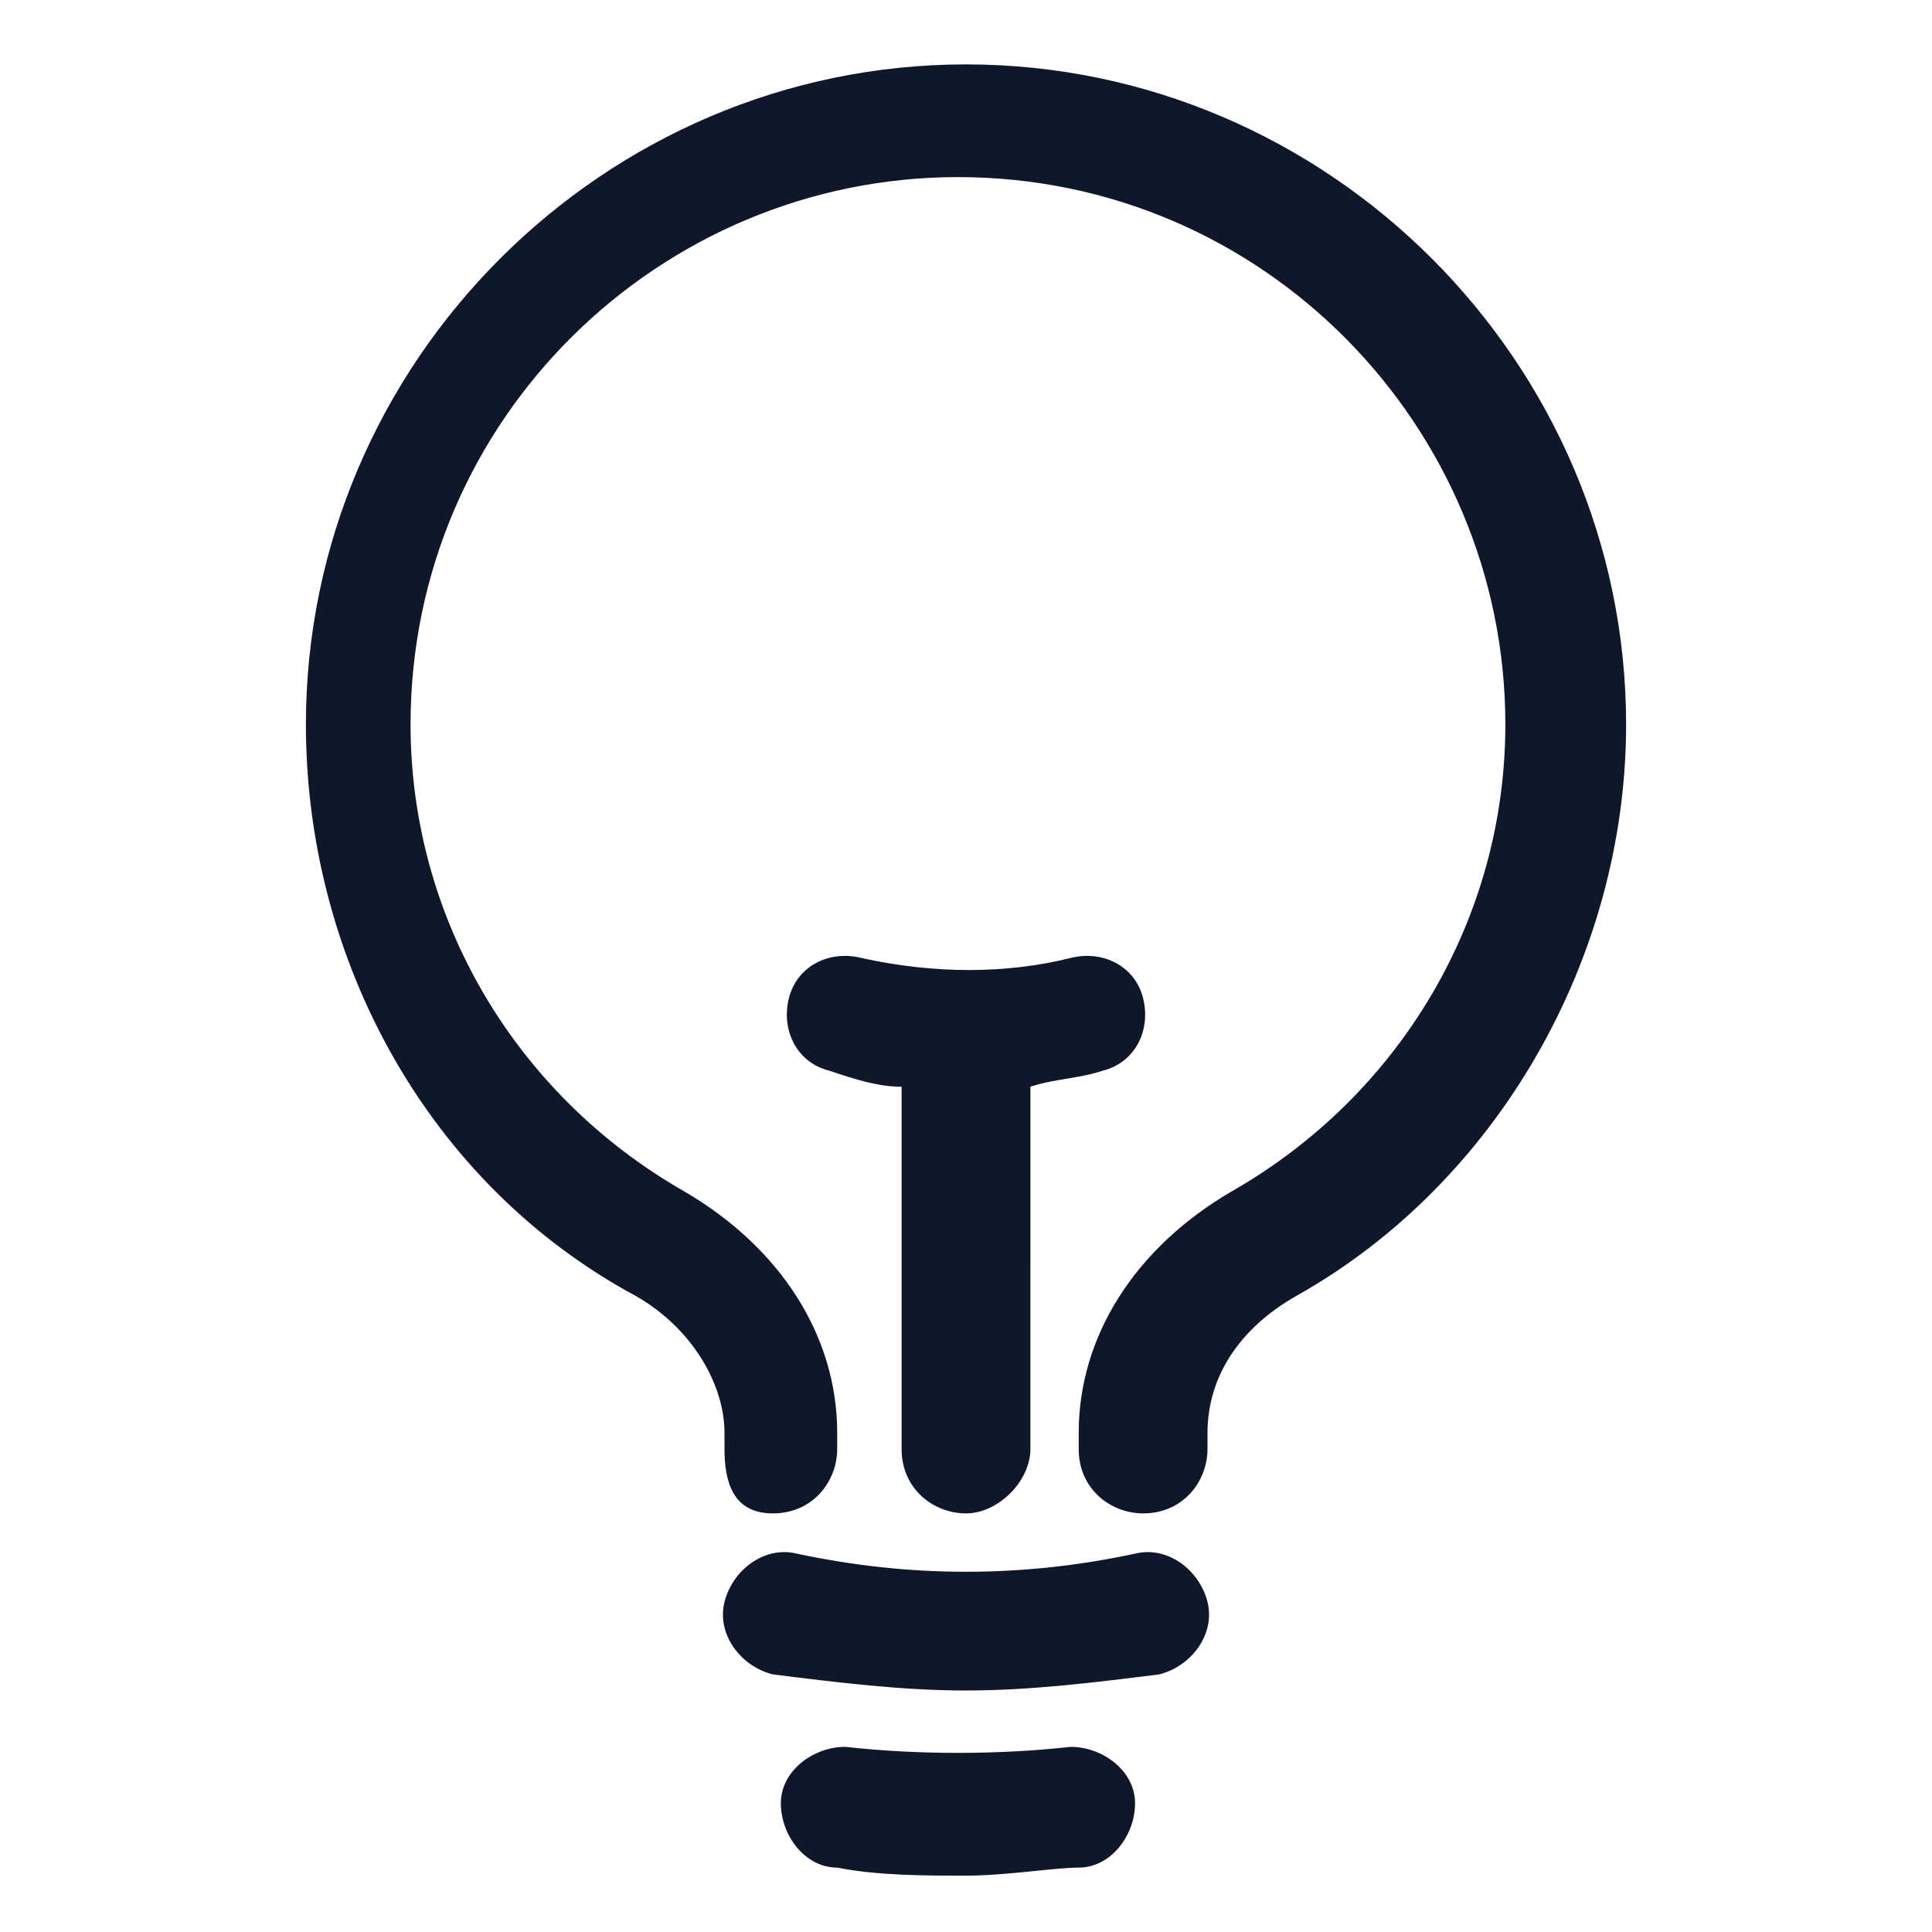 <?xml version="1.0" encoding="utf-8"?>
<!-- Generator: Adobe Illustrator 28.4.1, SVG Export Plug-In . SVG Version: 6.00 Build 0)  -->
<svg version="1.1" id="Layer_1" xmlns="http://www.w3.org/2000/svg" xmlns:xlink="http://www.w3.org/1999/xlink" x="0px" y="0px"
	 viewBox="0 0 24 24" style="enable-background:new 0 0 24 24;" xml:space="preserve">
<style type="text/css">
	.st0{fill:#0F172A;}
</style>
<g>
	<path class="st0" d="M12,23.3c-0.5,0-1.1,0-1.6-0.1c-0.4,0-0.7-0.4-0.7-0.8c0-0.4,0.4-0.7,0.8-0.7c0.9,0.1,1.9,0.1,2.8,0
		c0.4,0,0.8,0.3,0.8,0.7c0,0.4-0.3,0.8-0.7,0.8C13.1,23.2,12.5,23.3,12,23.3z M12,21c-0.8,0-1.6-0.1-2.4-0.2
		c-0.4-0.1-0.7-0.5-0.6-0.9c0.1-0.4,0.5-0.7,0.9-0.6c1.4,0.3,2.8,0.3,4.2,0c0.4-0.1,0.8,0.2,0.9,0.6s-0.2,0.8-0.6,0.9
		C13.6,20.9,12.8,21,12,21z M14.2,18.8c-0.4,0-0.8-0.3-0.8-0.8v-0.2c0-1.2,0.7-2.3,1.9-3c2.1-1.2,3.4-3.4,3.4-5.8
		c0-3.7-3-6.8-6.8-6.8c-3.7,0-6.8,3-6.8,6.8c0,2.4,1.3,4.6,3.4,5.8c1.2,0.7,1.9,1.8,1.9,3V18c0,0.4-0.3,0.8-0.8,0.8S9,18.4,9,18
		v-0.2c0-0.6-0.4-1.3-1.1-1.7C5.3,14.7,3.8,11.9,3.8,9c0-4.5,3.7-8.2,8.2-8.2s8.2,3.7,8.2,8.2c0,2.9-1.6,5.7-4.1,7.1
		c-0.7,0.4-1.1,1-1.1,1.7V18C15,18.4,14.7,18.8,14.2,18.8z M12,18.8c-0.4,0-0.8-0.3-0.8-0.8v-4.5c-0.3,0-0.6-0.1-0.9-0.2
		c-0.4-0.1-0.6-0.5-0.5-0.9c0.1-0.4,0.5-0.6,0.9-0.5c0.9,0.2,1.8,0.2,2.6,0c0.4-0.1,0.8,0.1,0.9,0.5c0.1,0.4-0.1,0.8-0.5,0.9
		c-0.3,0.1-0.6,0.1-0.9,0.2V18C12.8,18.4,12.4,18.8,12,18.8z"/>
</g>
</svg>
